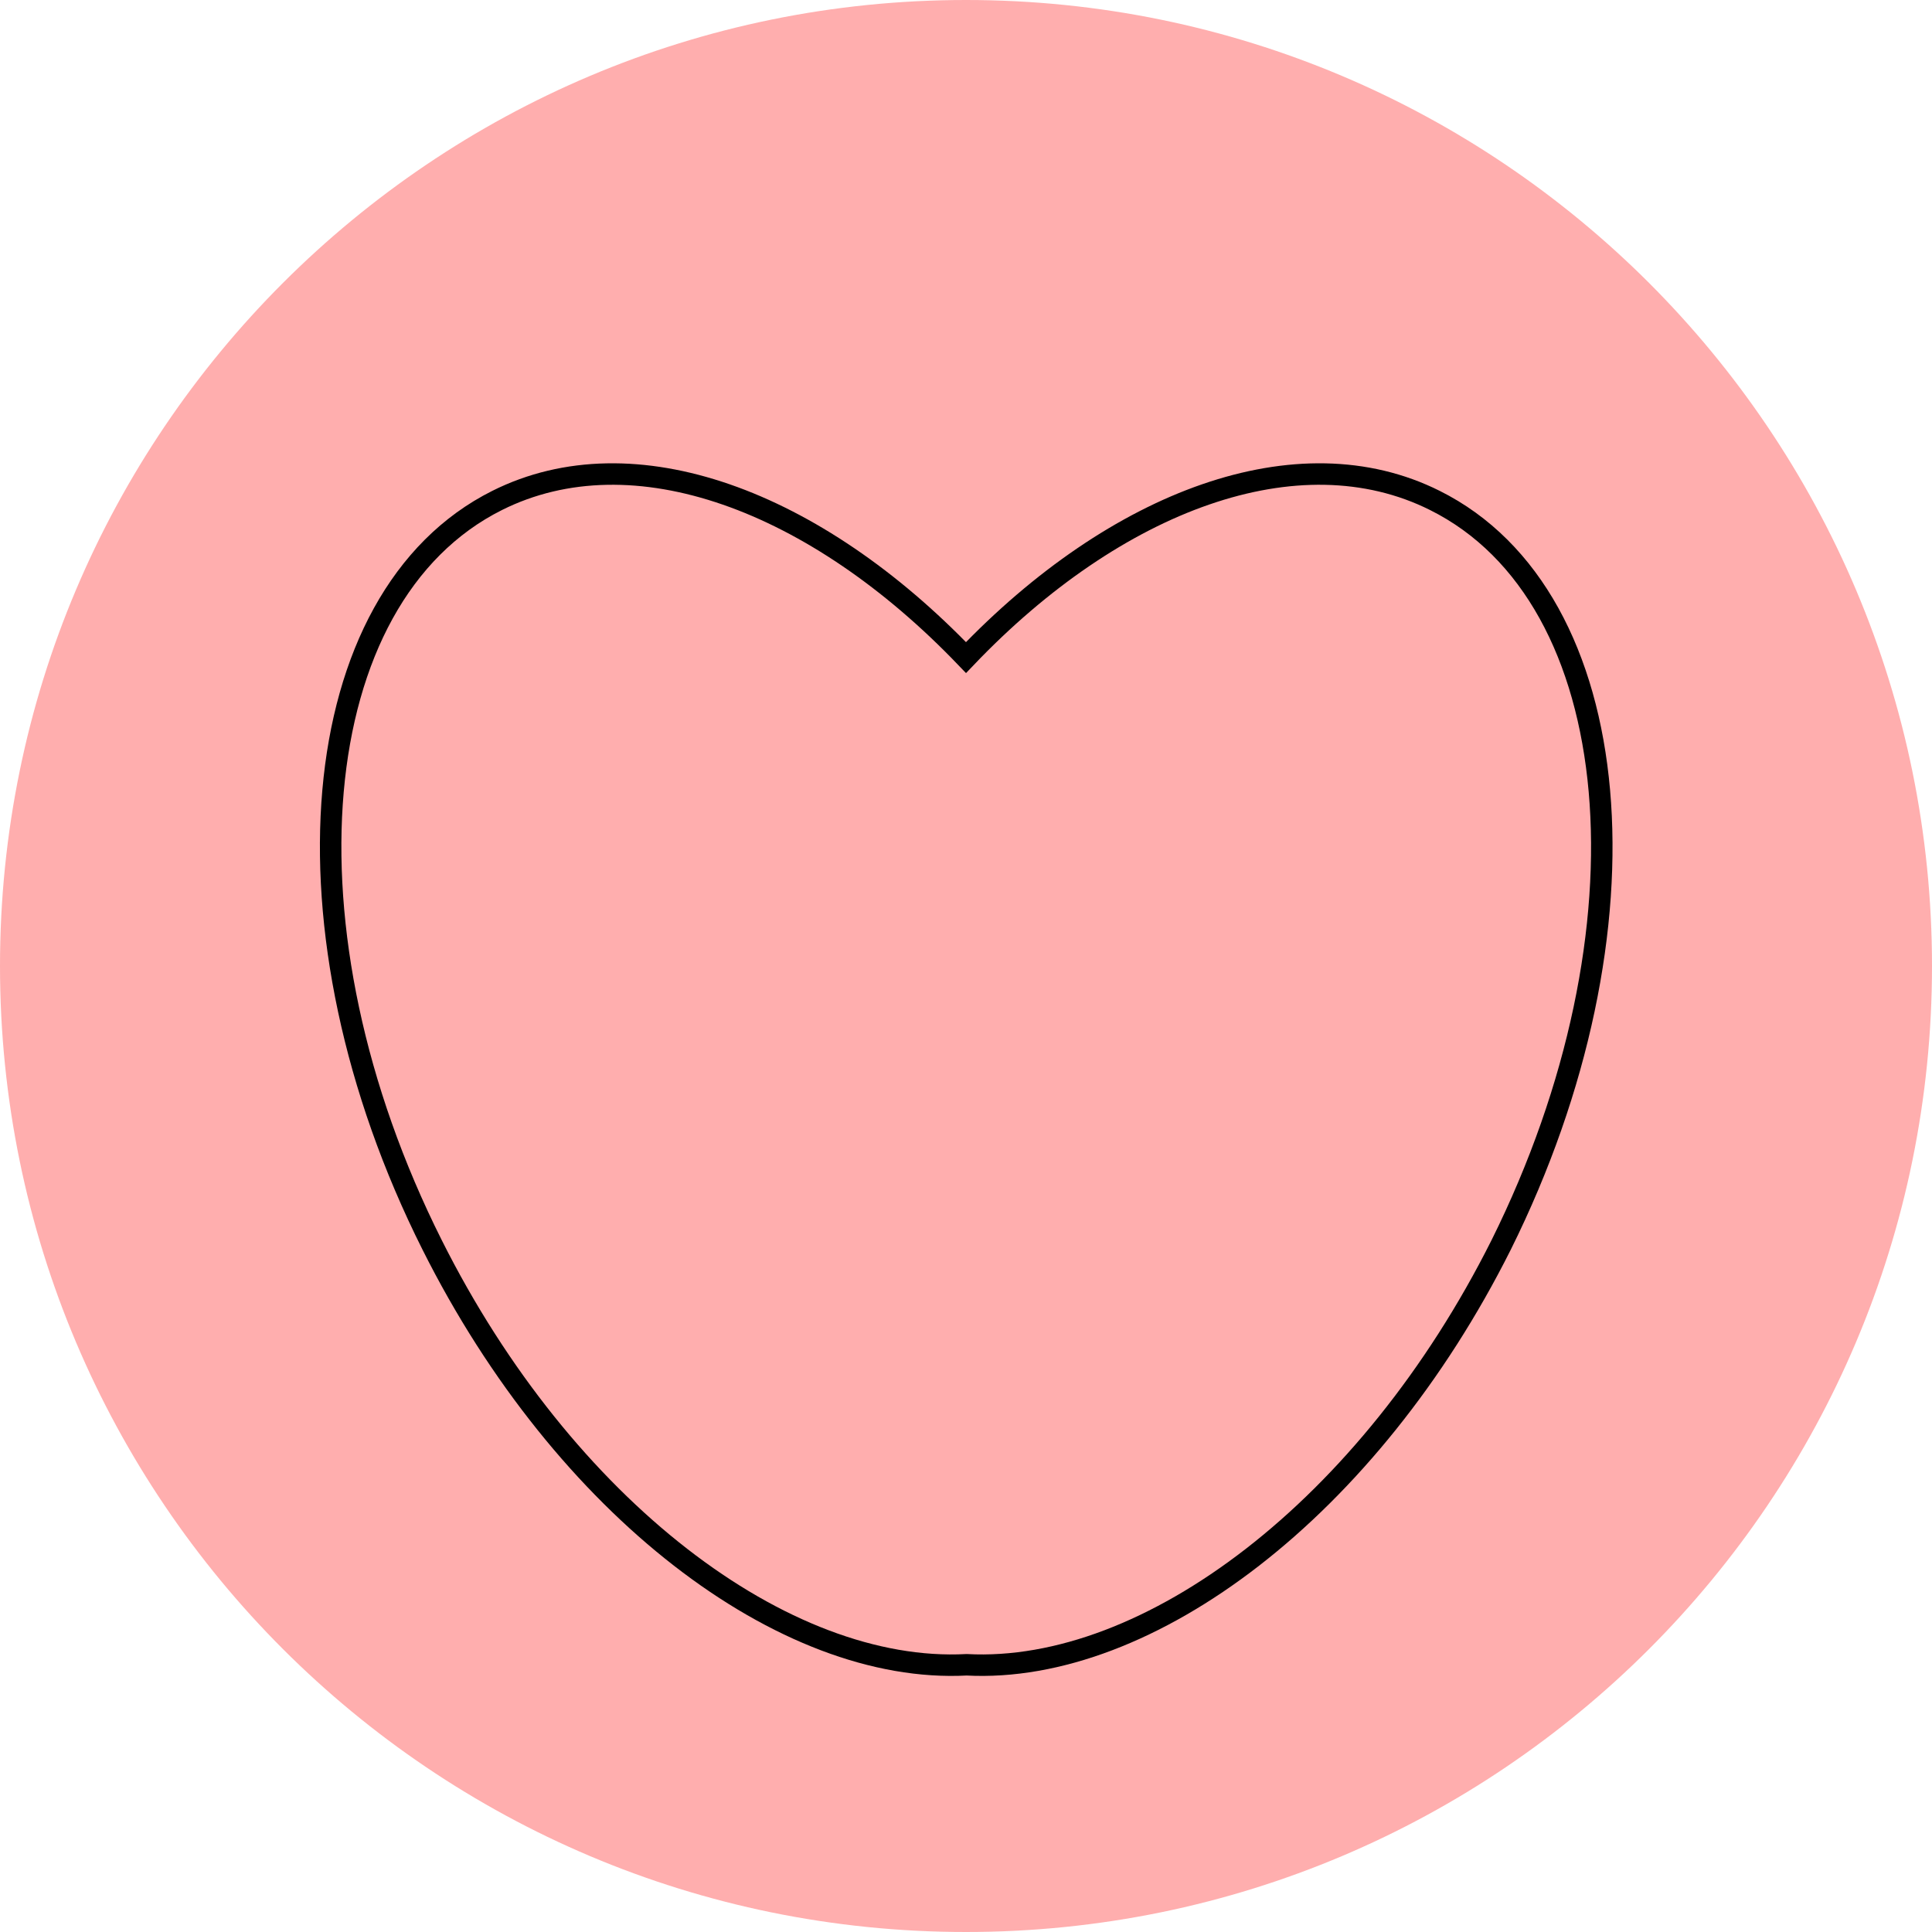 <svg width="45" height="45" viewBox="0 0 45 45" fill="none" xmlns="http://www.w3.org/2000/svg">
<g clip-path="url(#clip0_2333_1921)">
<path d="M22.5 45C34.926 45 45 34.926 45 22.5C45 10.074 34.926 0 22.5 0C10.074 0 0 10.074 0 22.5C0 34.926 10.074 45 22.5 45Z" fill="#FFAEAE"/>
<path d="M33.42 11.656C30.24 10.066 25.995 11.656 22.5 15.316C18.99 11.656 14.76 10.066 11.58 11.656C7.08 13.906 6.39 21.676 10.065 28.996C13.14 35.131 18.27 39.001 22.515 38.776C26.745 39.001 31.89 35.131 34.965 28.996C38.61 21.661 37.935 13.906 33.42 11.656Z" fill="#FFAEAE" stroke="black" stroke-width="0.5" stroke-miterlimit="10"/>
</g>
<defs>
<clipPath id="clip0_2333_1921">
<rect width="45" height="45" fill="white"/>
</clipPath>
</defs>
</svg>
